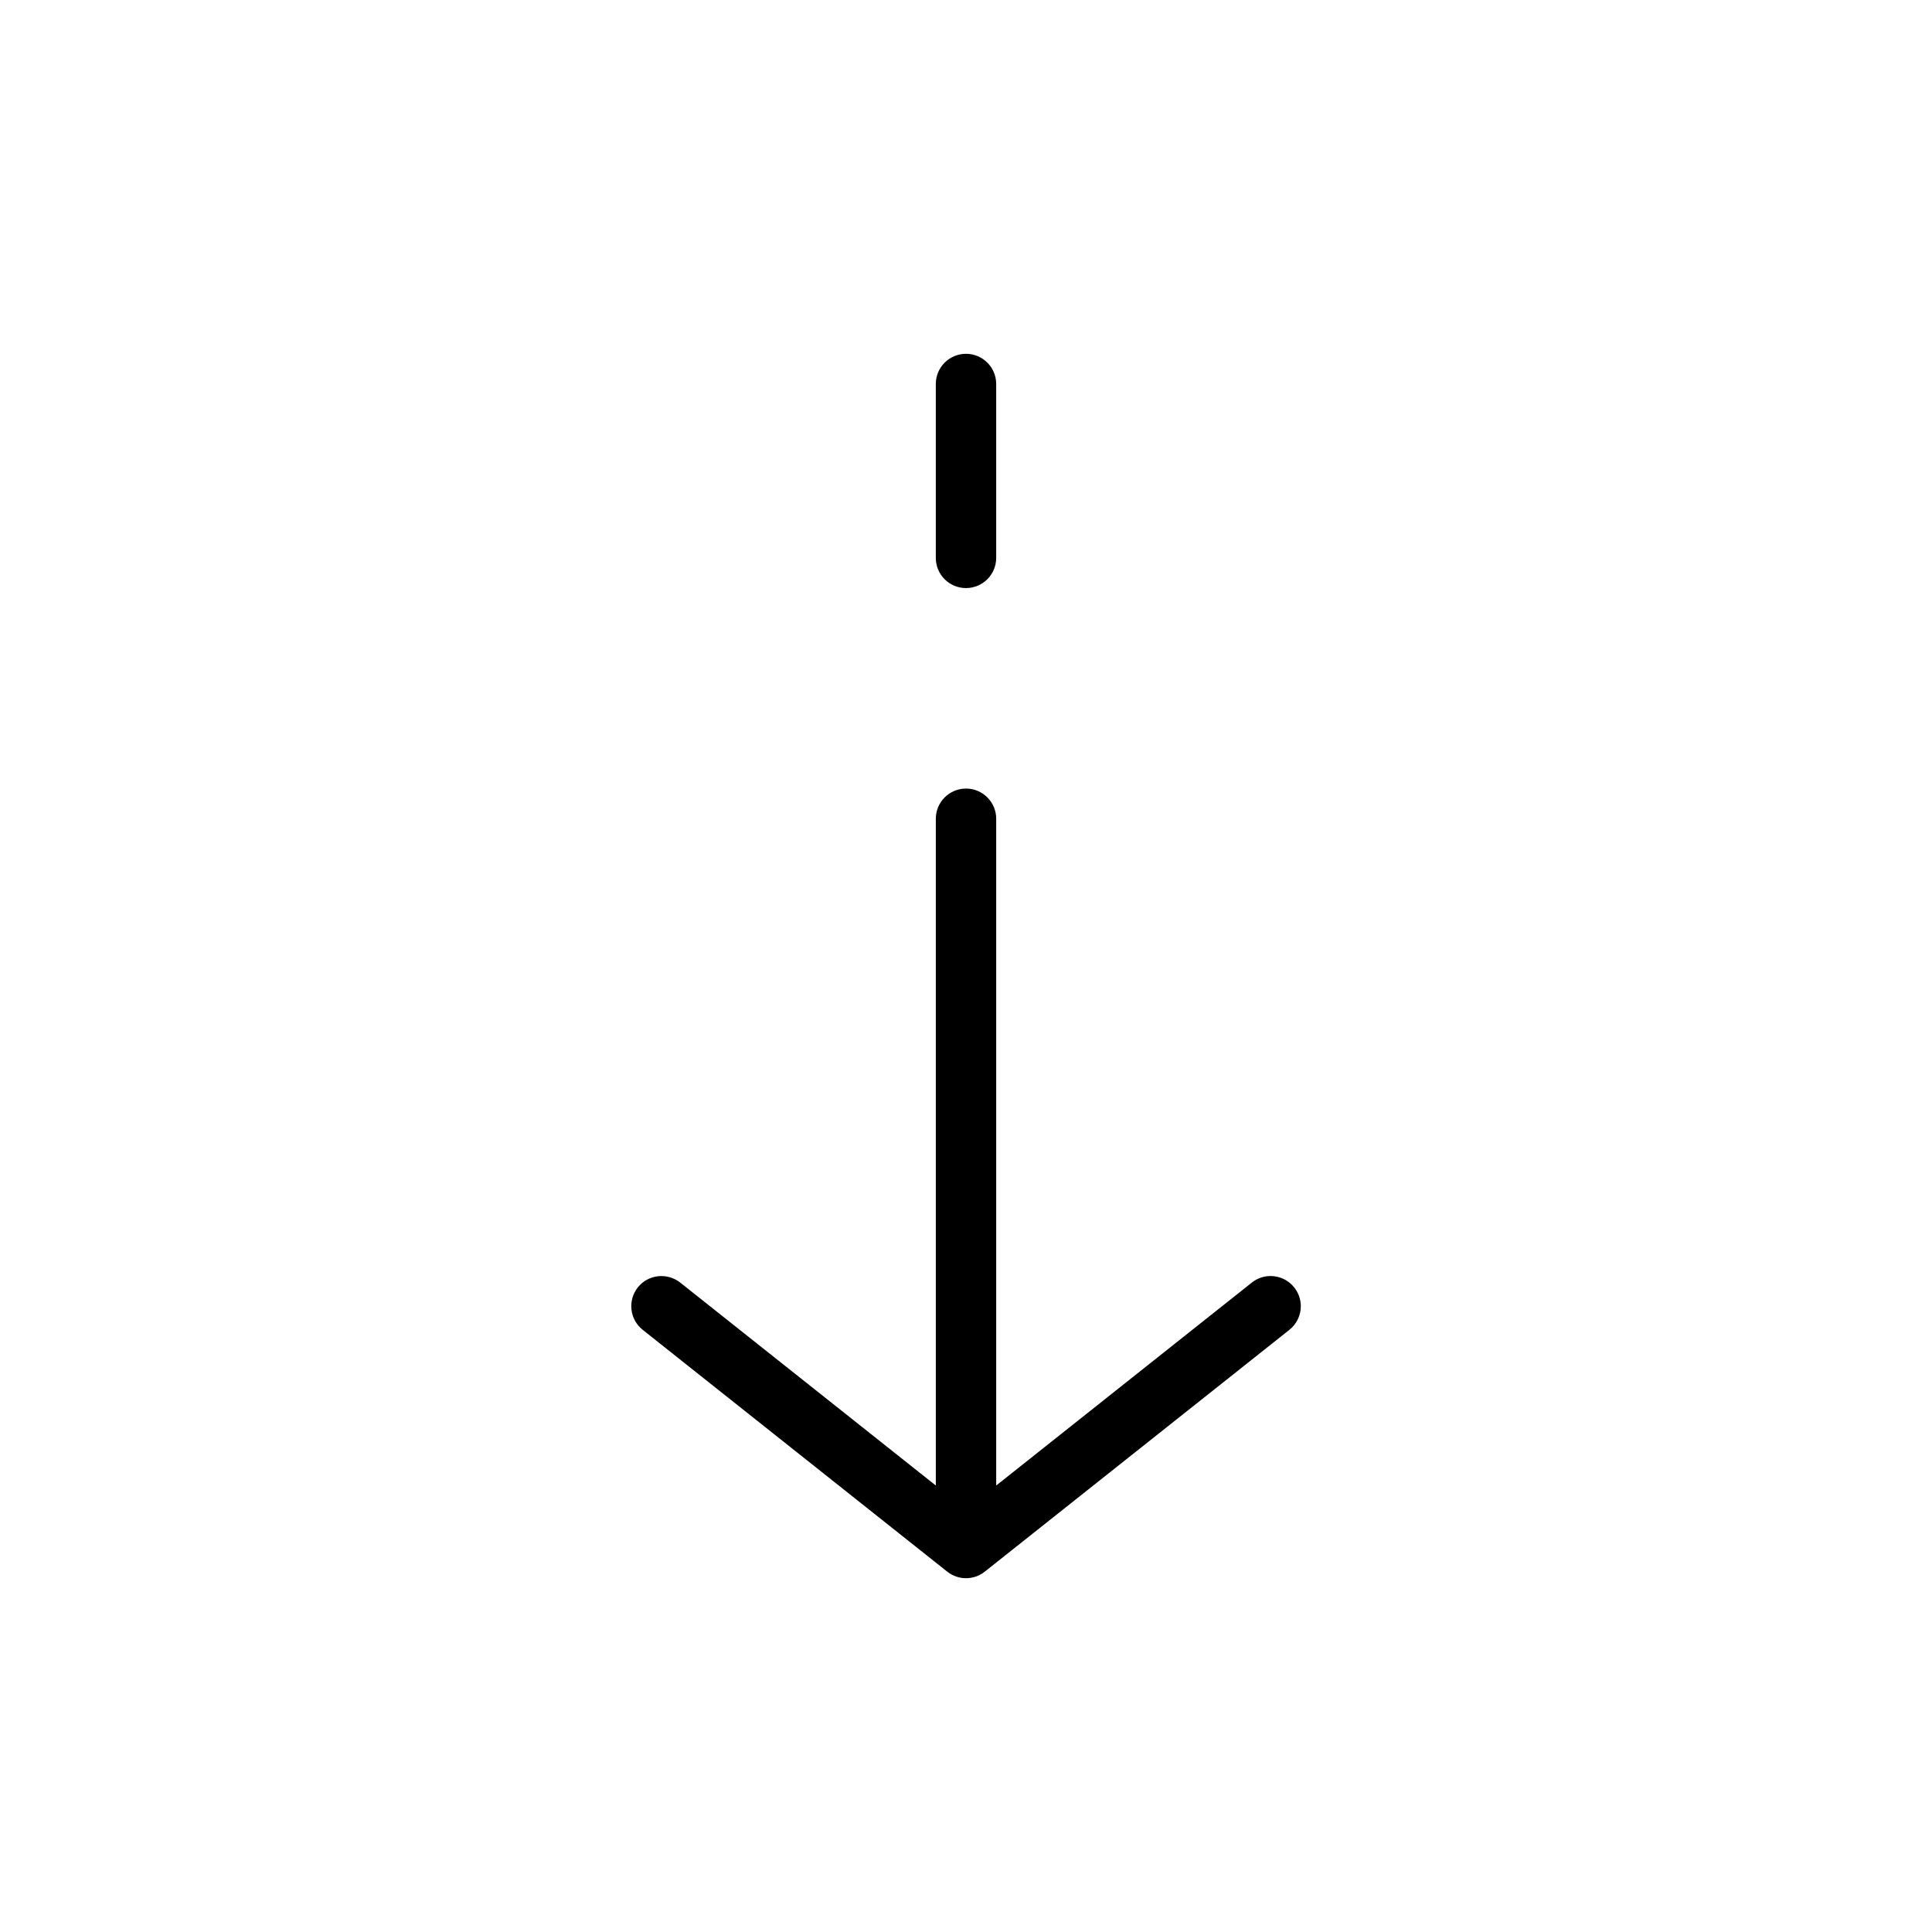 <?xml version="1.0" encoding="UTF-8"?>
<svg width="1200pt" height="1200pt" version="1.1" viewBox="0 0 1200 1200" xmlns="http://www.w3.org/2000/svg">
 <path d="m399.19 825.98 189.14 150.19c6.844 5.438 16.5 5.438 23.344 0l189.19-150.19c8.109-6.469 9.469-18.234 3-26.344-3.703-4.641-9.188-7.078-14.719-7.078-4.078 0-8.203 1.359-11.625 4.078l-158.76 126.05v-414.14c0-10.359-8.391-18.75-18.75-18.75s-18.75 8.391-18.75 18.75v414.14l-158.76-126.05c-8.109-6.375-19.922-5.109-26.344 3s-5.062 19.922 3.047 26.344z"/>
 <path d="m600 365.26c10.359 0 18.75-8.391 18.75-18.75v-108c0-10.359-8.391-18.75-18.75-18.75s-18.75 8.391-18.75 18.75v108c0 10.359 8.344 18.75 18.75 18.75z"/>
</svg>
